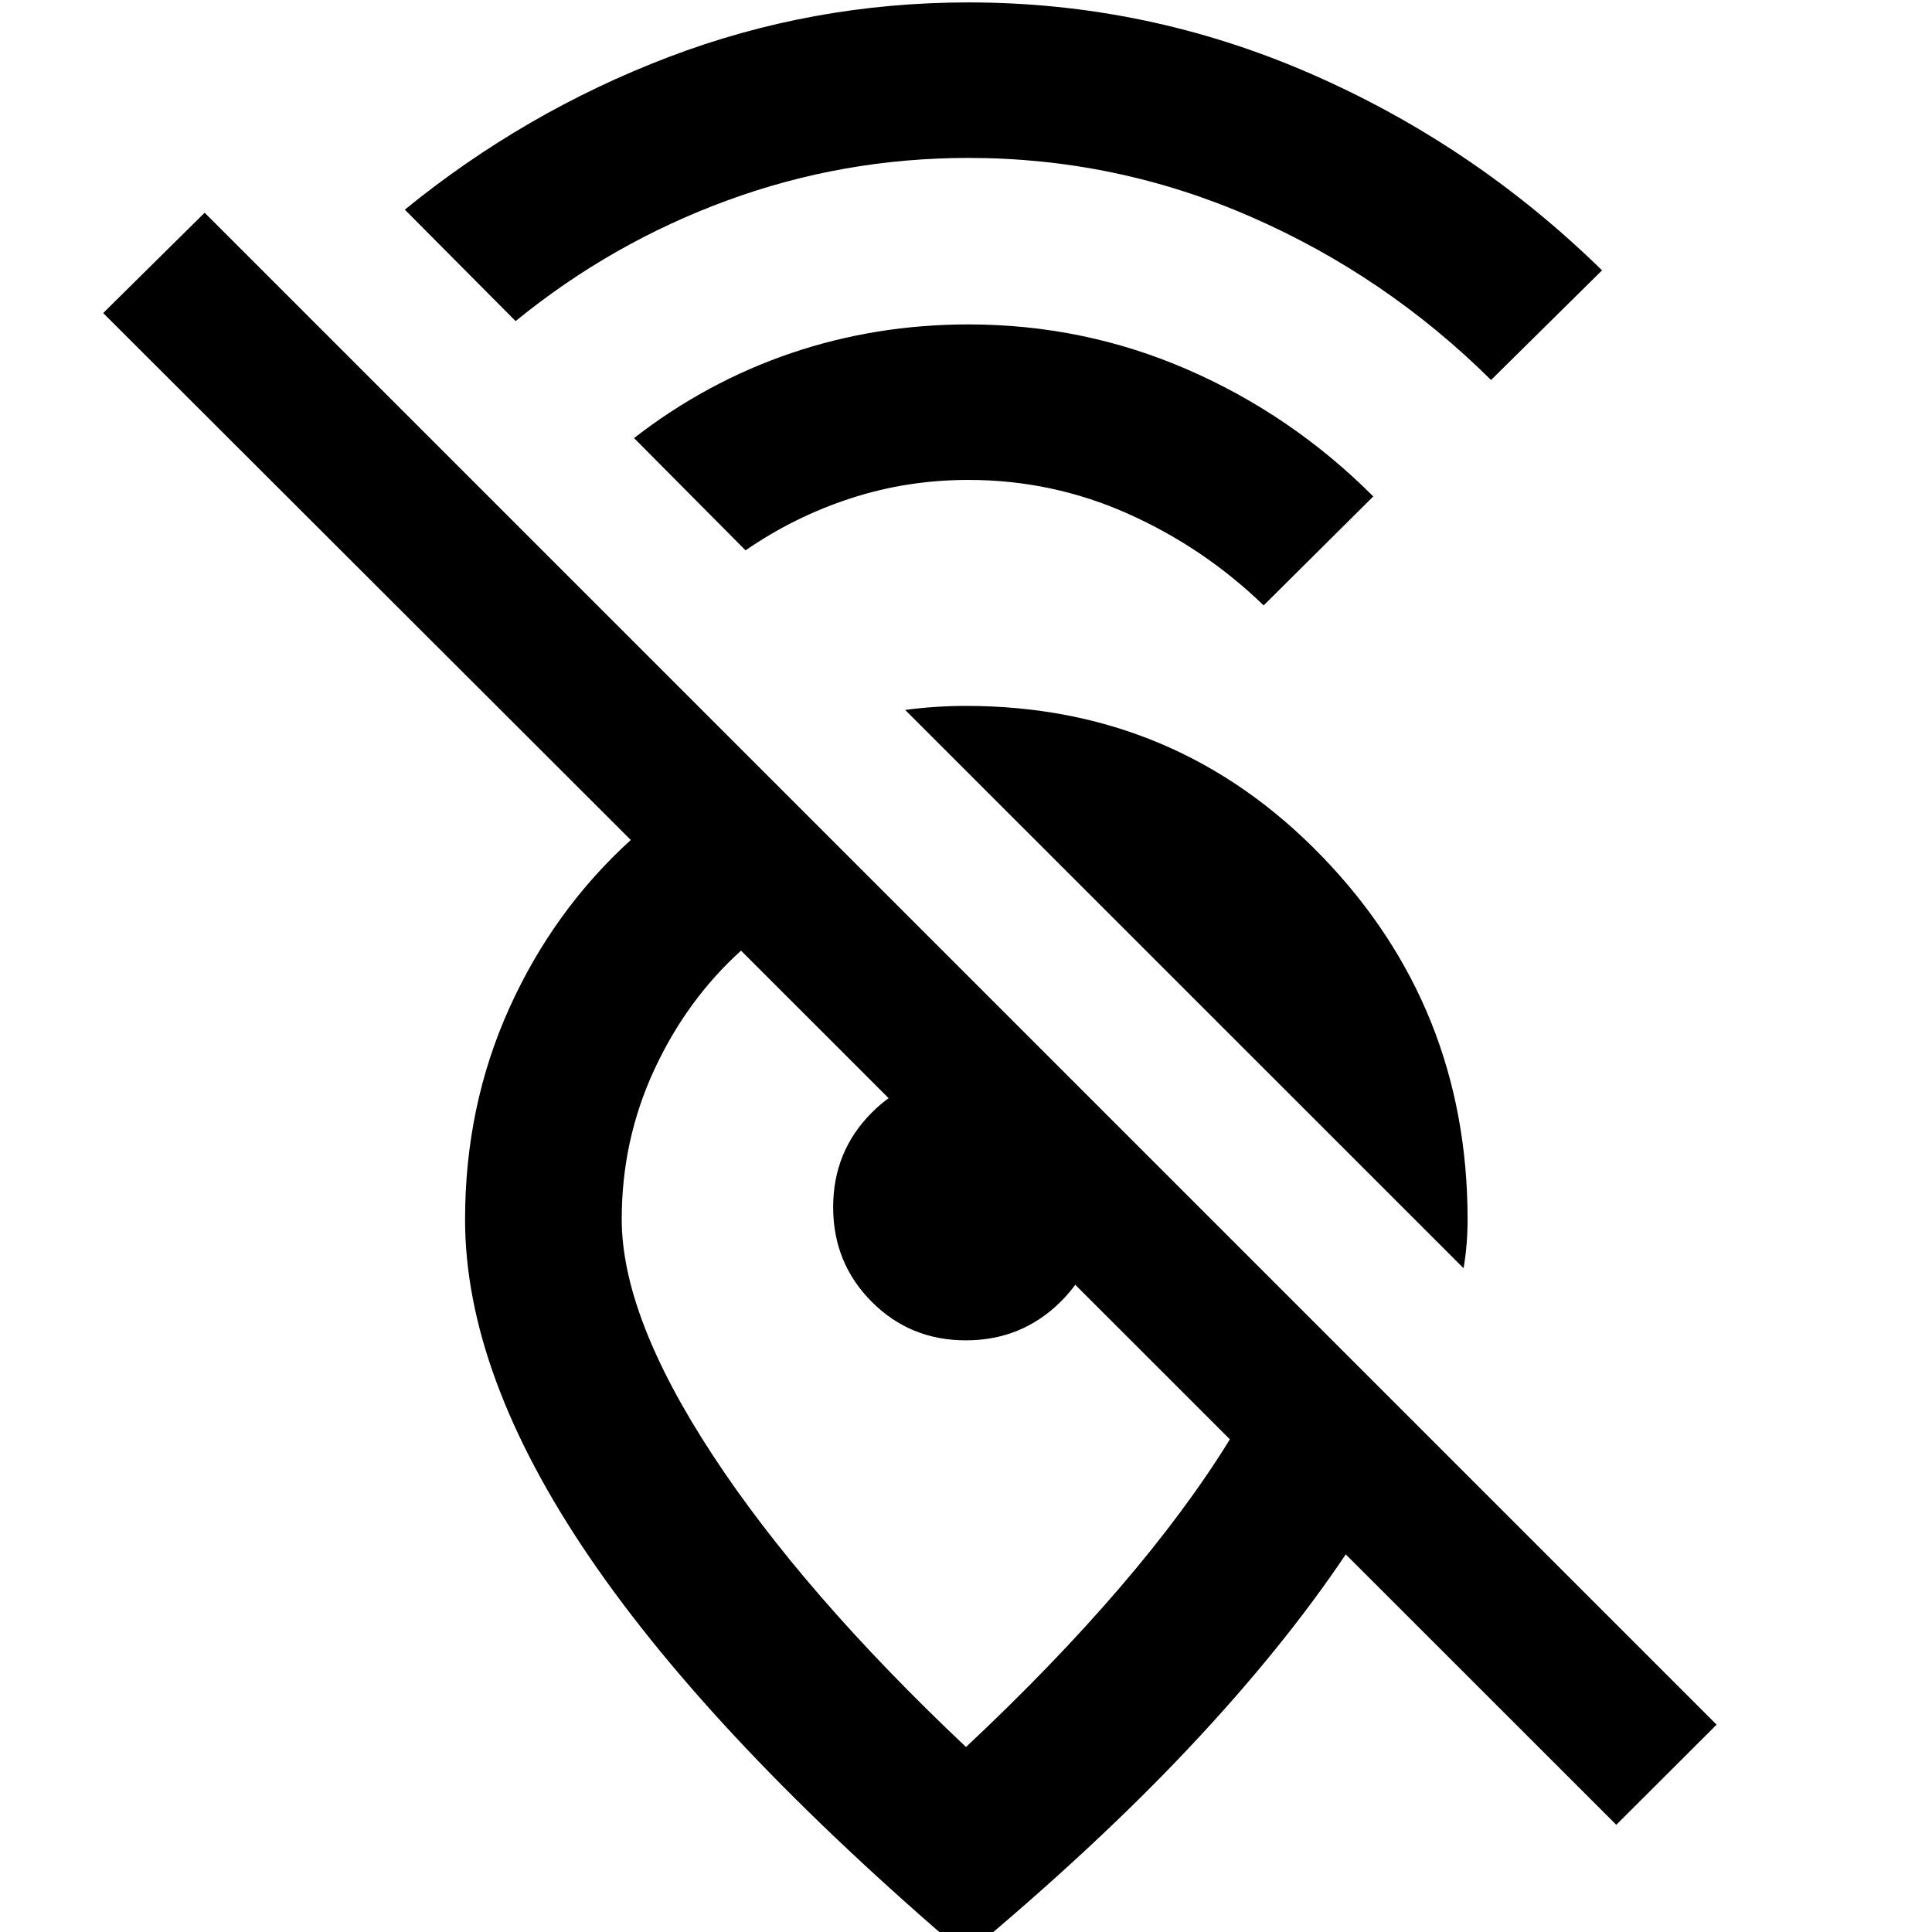 <svg xmlns="http://www.w3.org/2000/svg" height="40" viewBox="0 -960 960 960" width="40"><path d="M740.9-771.18q-52.33-51.83-119.33-81.09-67-29.26-140.34-29.26-62.28 0-119.87 21.13-57.58 21.13-105.16 59.95l-55.05-55.38q59.74-48.62 131.02-75.8 71.28-27.17 149.06-27.17 88.68 0 169.87 35.35 81.19 35.36 144.95 97.78l-55.15 54.49Zm-113 112q-29.71-28.71-67.37-45.53-37.65-16.82-79.3-16.82-30.48 0-58.52 9.14-28.04 9.14-52.25 25.86l-55.41-55.8q36.04-27.94 78.08-42.21 42.04-14.26 88.1-14.26 57.34 0 109.02 22.51 51.69 22.51 92.13 62.96l-54.48 54.15Zm99.34 329.35L449.77-607.24q7.54-1 15.04-1.5 7.51-.5 15.2-.5 104.7 0 176.96 74.86 72.27 74.85 72.27 180.38 0 6.17-.5 12.25t-1.5 11.92Zm-116.12 85.02-242.9-242.82q-26.99 24.37-43.14 59.23-16.15 34.87-16.15 74.21 0 48.27 45.11 117.09Q399.14-168.28 480-91.92q43.19-40.48 76.27-79 33.08-38.53 54.85-73.89Zm241.85 141.78-49.85 49.76L668.7-187.64q-31.24 46.54-77.83 96.05Q544.28-42.09 480 11.44 355.08-95.08 293.09-185.98q-62-90.9-62-168.04 0-56.32 21.95-104.98 21.95-48.65 60.4-83.62L51.27-804.45l50.42-49.85 751.28 751.27ZM479.91-293.99q-27.7 0-46.81-19.22-19.11-19.22-19.11-46.95 0-27.72 19.15-46.95 19.15-19.23 46.78-19.23 4.92 0 15.74 8.59 10.83 8.6 22.16 19.93t19.93 22.16q8.59 10.82 8.59 15.74 0 27.63-19.35 46.78-19.35 19.15-47.08 19.15Zm-19.33 4.14Z"/></svg>